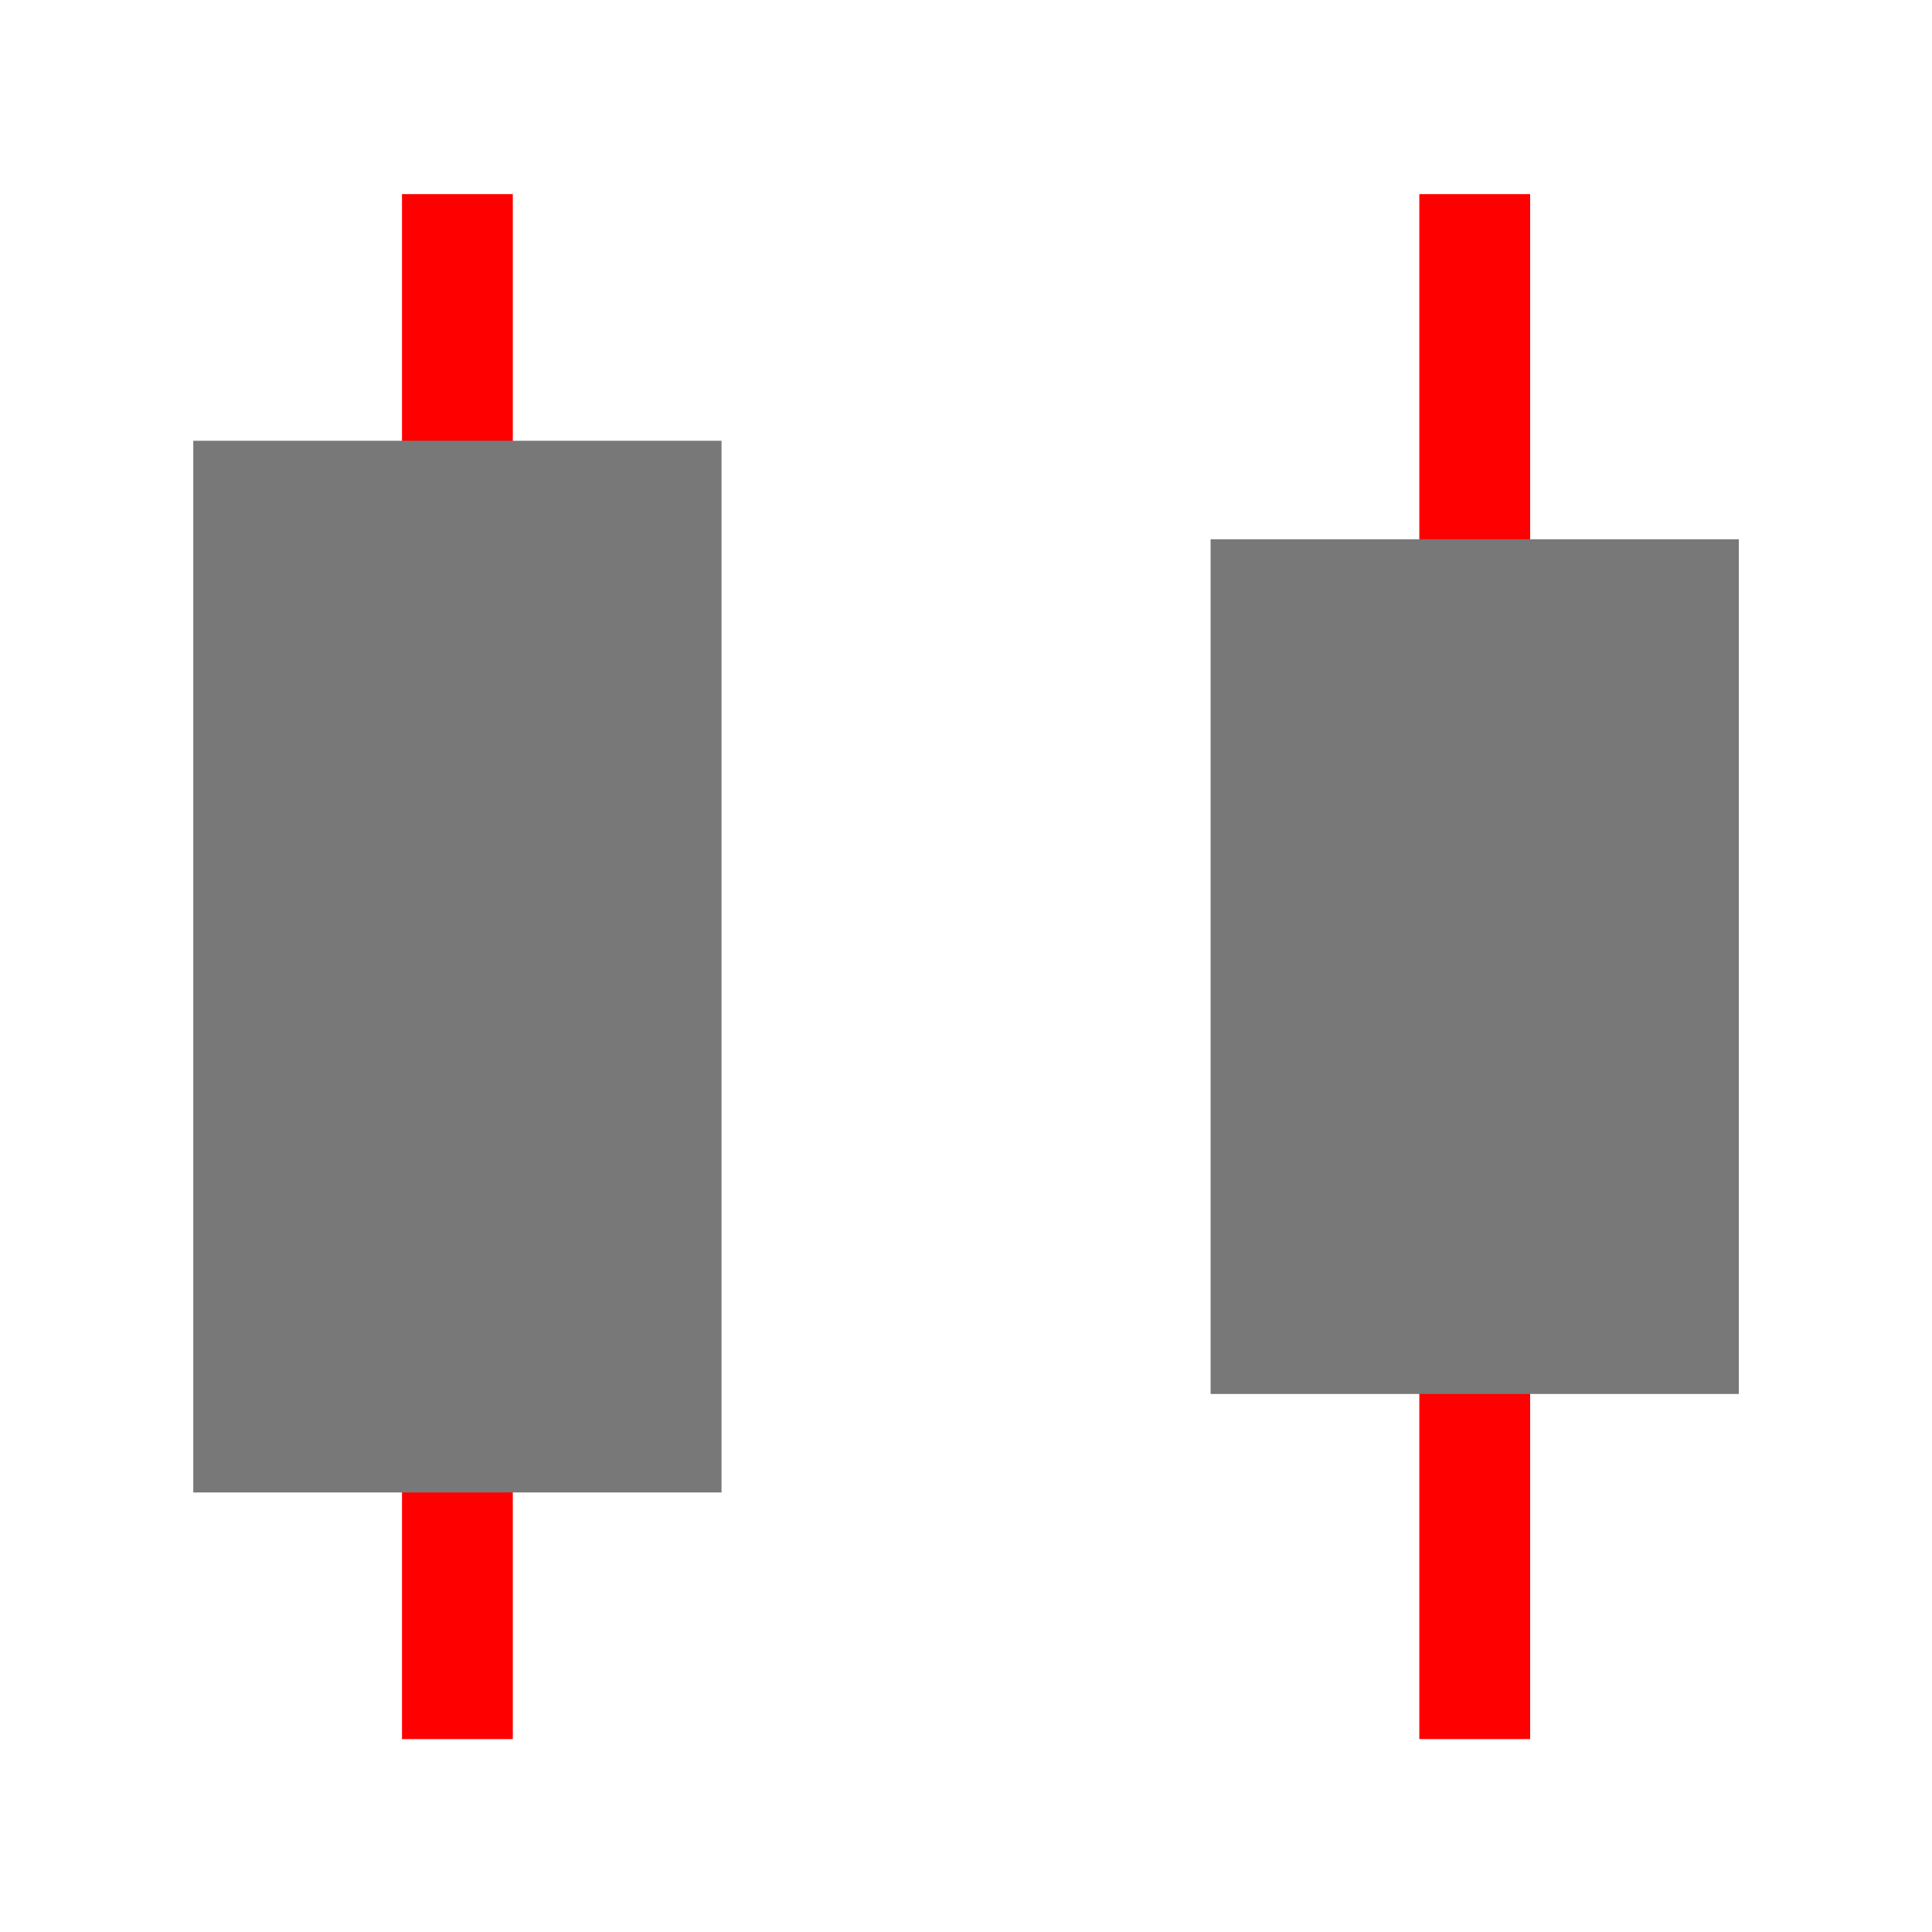 <?xml version="1.0" encoding="UTF-8" standalone="no"?>
<!-- Created with Inkscape (http://www.inkscape.org/) -->

<svg
   xmlns:dc="http://purl.org/dc/elements/1.1/"
   xmlns:cc="http://creativecommons.org/ns#"
   xmlns:rdf="http://www.w3.org/1999/02/22-rdf-syntax-ns#"
   xmlns:svg="http://www.w3.org/2000/svg"
   xmlns="http://www.w3.org/2000/svg"
   xmlns:sodipodi="http://sodipodi.sourceforge.net/DTD/sodipodi-0.dtd"
   xmlns:inkscape="http://www.inkscape.org/namespaces/inkscape"
   version="1.1"
   id="svg826"
   width="25"
   height="25"
   viewBox="0 0 25 25"
   sodipodi:docname="horizontalDistribute_normal.svg"
   inkscape:version="0.92.3 (2405546, 2018-03-11)"
   inkscape:export-filename="C:\Users\johnpierson\Documents\Repos\MonocleForDynamo\src\Icons\Alignment\horizontalDistribute_normal.png"
   inkscape:export-xdpi="96"
   inkscape:export-ydpi="96">
  <defs
     id="defs830" />
  <sodipodi:namedview
     pagecolor="#ffffff"
     bordercolor="#666666"
     borderopacity="1"
     objecttolerance="10"
     gridtolerance="10"
     guidetolerance="10"
     inkscape:pageopacity="0"
     inkscape:pageshadow="2"
     inkscape:window-width="1921"
     inkscape:window-height="1018"
     id="namedview828"
     showgrid="false"
     inkscape:zoom="7.0800003"
     inkscape:cx="16.230983"
     inkscape:cy="2.3934052"
     inkscape:window-x="951"
     inkscape:window-y="0"
     inkscape:window-maximized="0"
     inkscape:current-layer="svg826" />
  <g
     id="g1700"
     transform="matrix(0,0.357,-0.478,0,45.686,33.753)">
    <rect
       y="81.695"
       x="-87.51"
       height="3"
       width="56"
       id="rect1692"
       style="opacity:1;vector-effect:none;fill:#ff0000;fill-opacity:1;stroke:none;stroke-width:1.512;stroke-linecap:butt;stroke-linejoin:miter;stroke-miterlimit:4;stroke-dasharray:none;stroke-dashoffset:0;stroke-opacity:1" />
    <rect
       y="54.155"
       x="-87.51"
       height="3"
       width="56"
       id="rect1694"
       style="opacity:1;vector-effect:none;fill:#ff0000;fill-opacity:1;stroke:none;stroke-width:1.512;stroke-linecap:butt;stroke-linejoin:miter;stroke-miterlimit:4;stroke-dasharray:none;stroke-dashoffset:0;stroke-opacity:1" />
    <rect
       y="48.505"
       x="-75"
       height="14.3"
       width="30.98"
       id="rect1688"
       style="opacity:1;vector-effect:none;fill:#787879;fill-opacity:1;stroke:none;stroke-width:1.512;stroke-linecap:butt;stroke-linejoin:miter;stroke-miterlimit:4;stroke-dasharray:none;stroke-dashoffset:0;stroke-opacity:1" />
    <rect
       y="76.045"
       x="-78.57"
       height="14.3"
       width="38.12"
       id="rect1690"
       style="opacity:1;vector-effect:none;fill:#787879;fill-opacity:1;stroke:none;stroke-width:1.512;stroke-linecap:butt;stroke-linejoin:miter;stroke-miterlimit:4;stroke-dasharray:none;stroke-dashoffset:0;stroke-opacity:1" />
  </g>
</svg>
